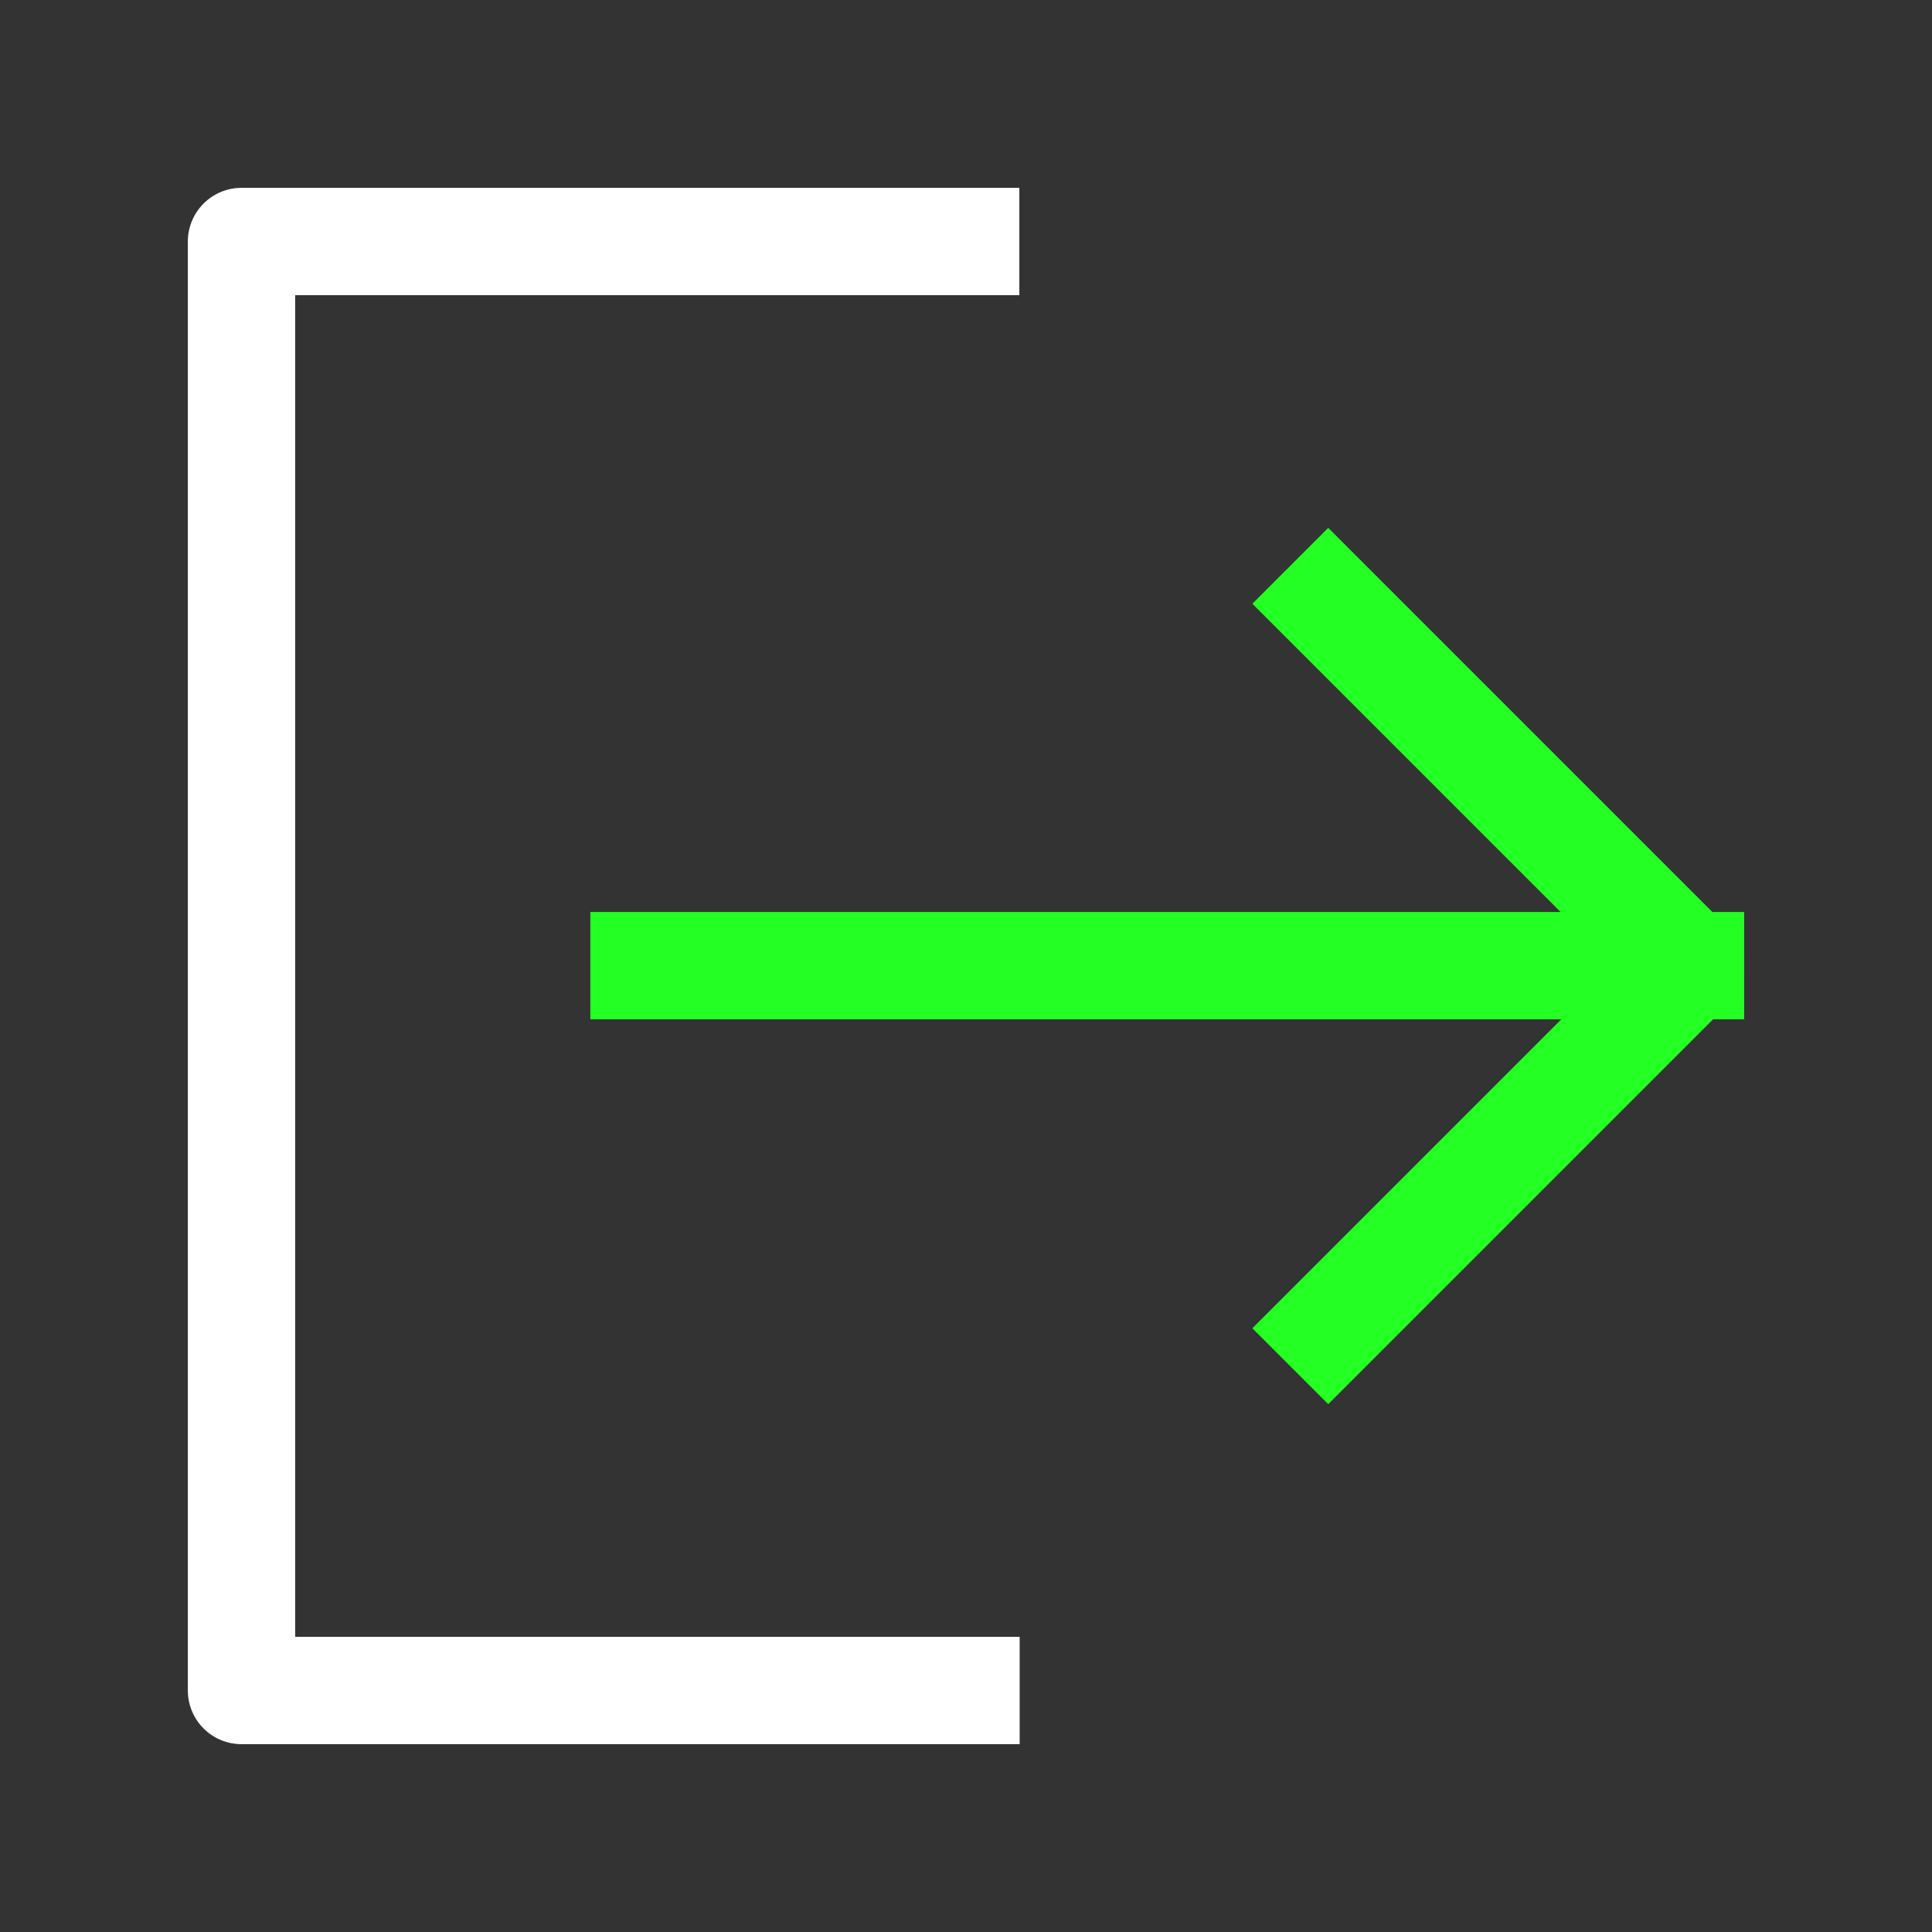 <svg xmlns="http://www.w3.org/2000/svg" xmlns:xlink="http://www.w3.org/1999/xlink" width="18" height="18" viewBox="0 0 18 18" fill="none">
<rect x="0" y="0" width="18" height="18" fill="#333333" stroke="none"/>
<path    stroke="rgba(255, 255, 255, 1)" stroke-width="1" stroke-linejoin="round" stroke-linecap="square" style="mix-blend-mode:normal" d="M8.997 2.25L2.25 2.25L2.25 15.75L9 15.75">
</path>
<path    stroke="rgba(36, 255, 36, 1)" stroke-width="1" stroke-linejoin="round" stroke-linecap="square" style="mix-blend-mode:normal" d="M12.375 12.375L15.75 9L12.375 5.625">
</path>
<path  fill-rule="evenodd"  stroke="rgba(36, 255, 36, 1)" stroke-width="1" stroke-linejoin="round" stroke-linecap="square" style="mix-blend-mode:normal" d="M6 8.997L15.75 8.997M6 8.997L15.75 8.997">
</path>
</svg>
